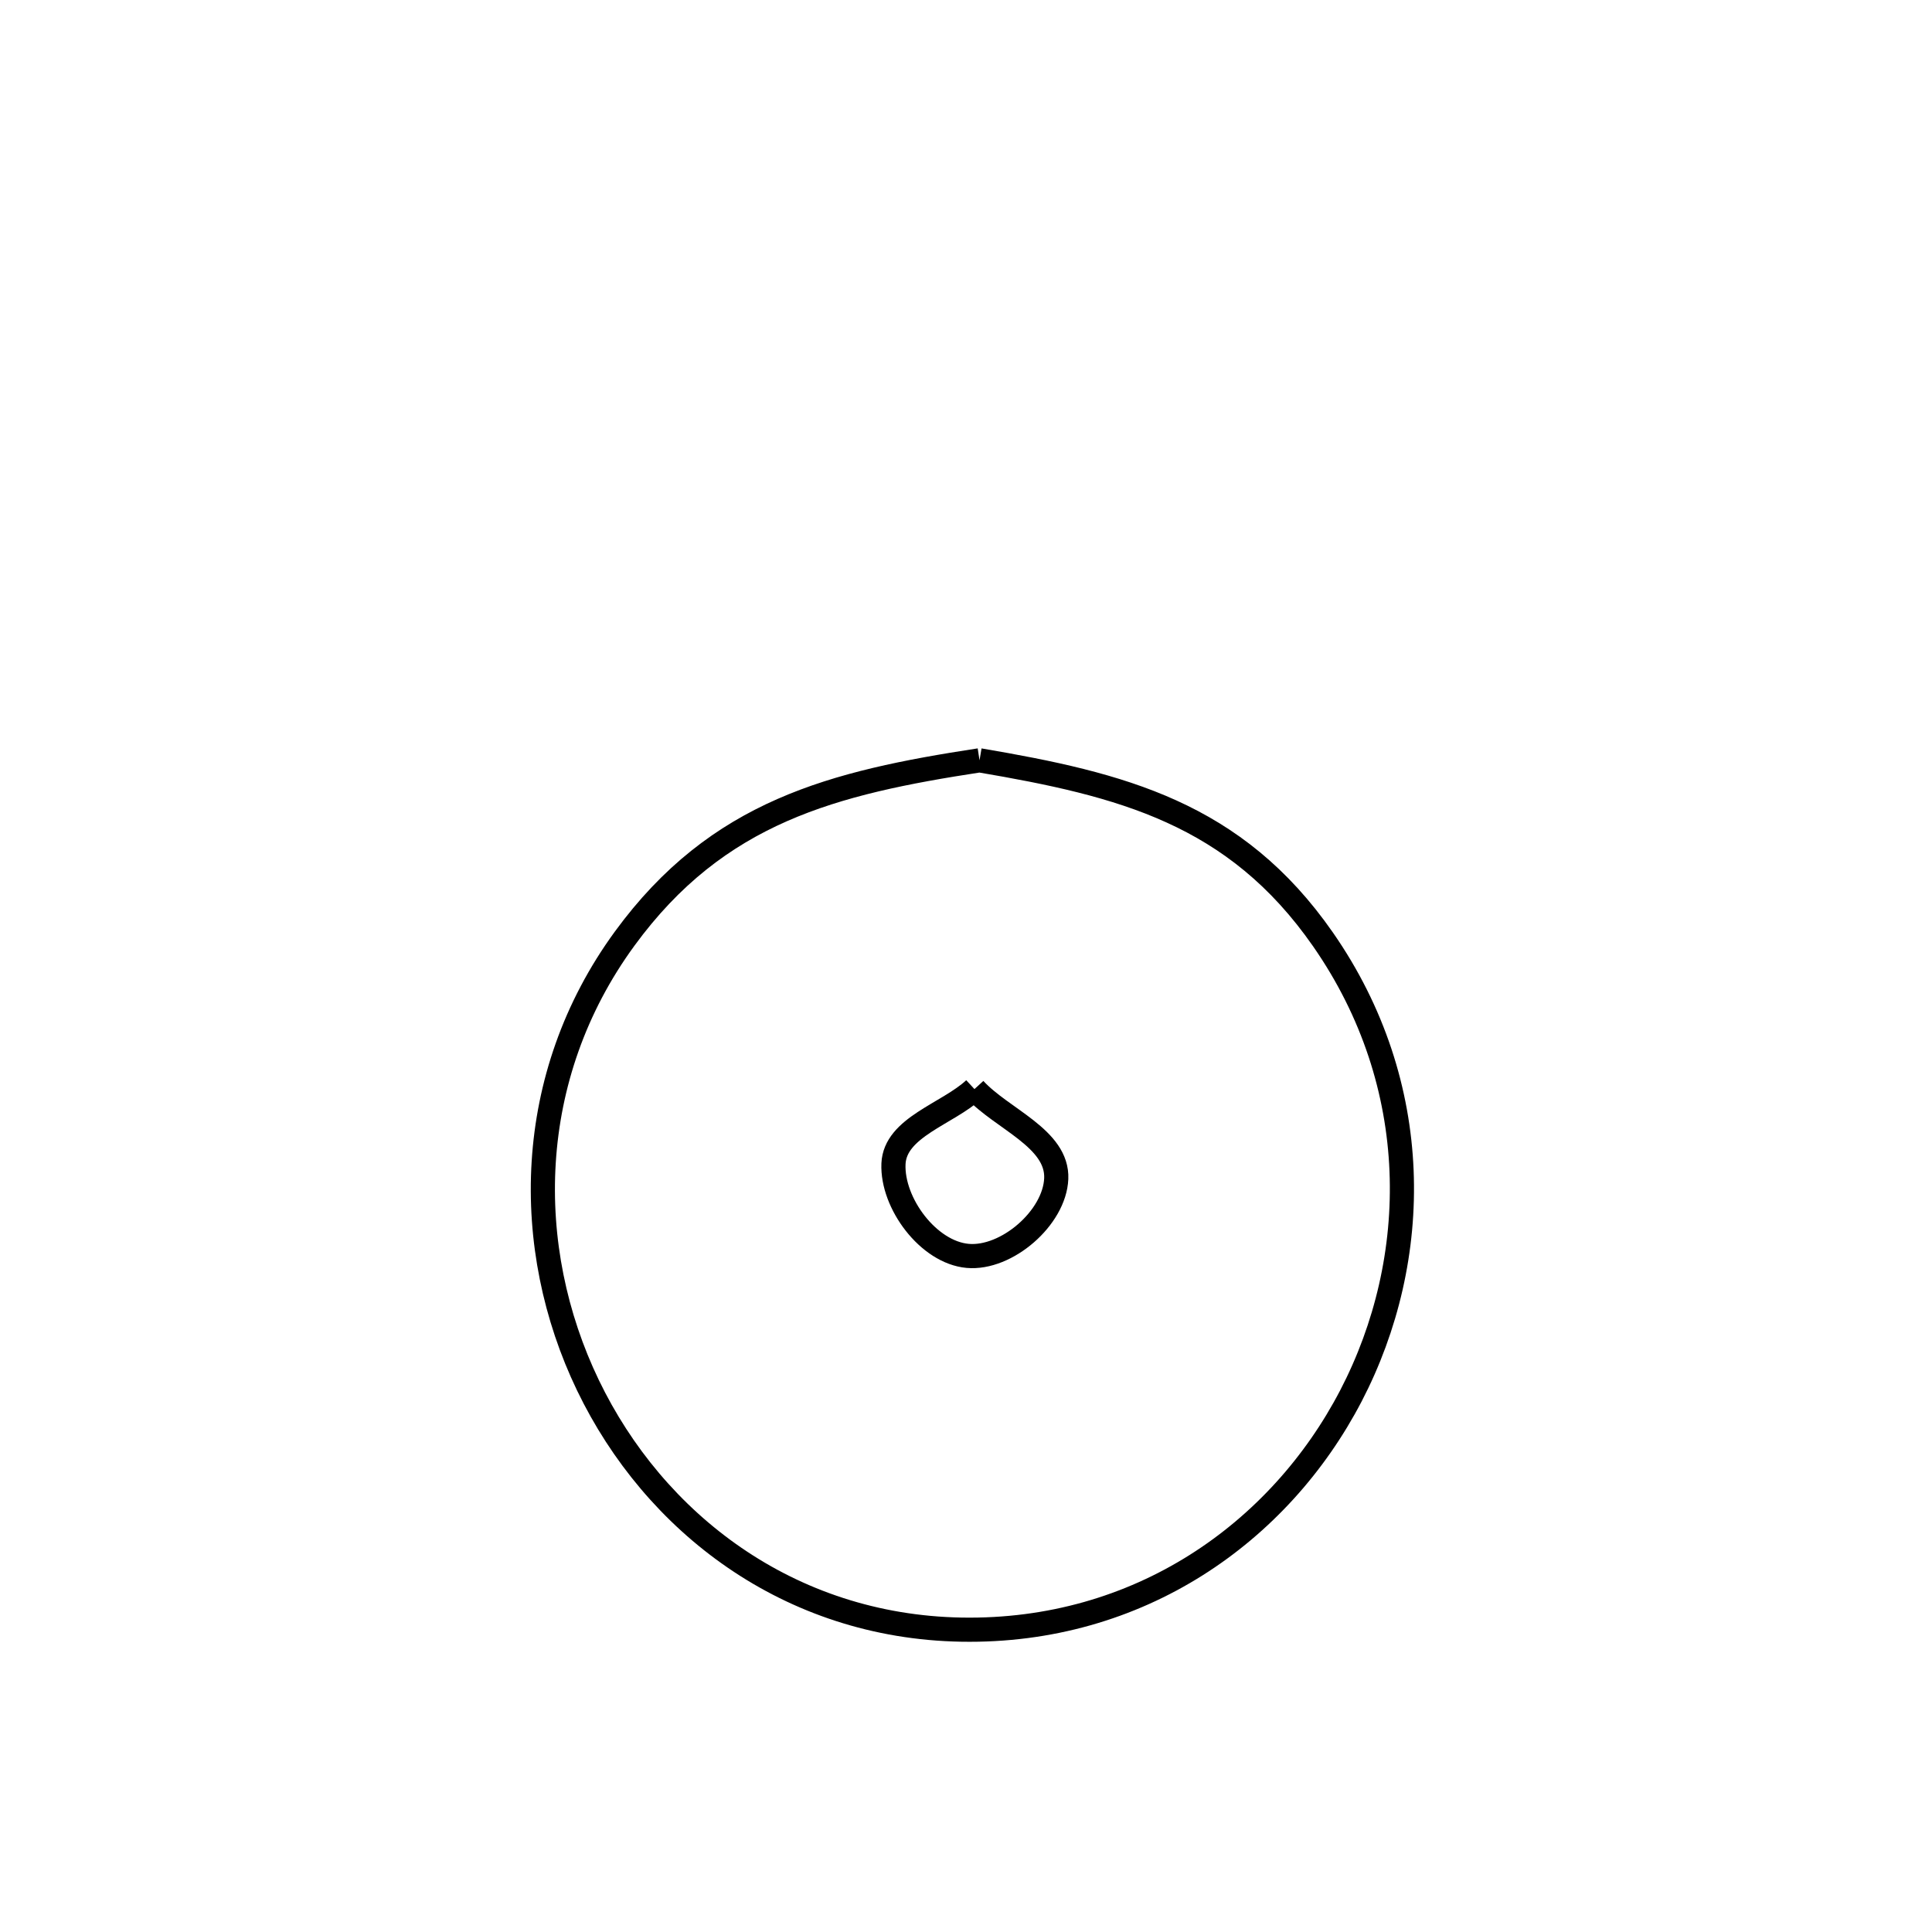 <svg xmlns="http://www.w3.org/2000/svg" viewBox="0.0 0.0 24.0 24.0" height="200px" width="200px"><path fill="none" stroke="black" stroke-width=".3" stroke-opacity="1.0"  filling="0" d="M12.168 9.445 L12.168 9.445 C13.934 9.745 15.342 10.099 16.435 11.67 C17.689 13.473 17.667 15.636 16.782 17.339 C15.896 19.041 14.146 20.283 11.943 20.244 C9.799 20.206 8.127 18.917 7.304 17.209 C6.482 15.501 6.508 13.374 7.759 11.661 C8.914 10.079 10.351 9.723 12.168 9.445 L12.168 9.445"></path>
<path fill="none" stroke="black" stroke-width=".3" stroke-opacity="1.0"  filling="0" d="M12.105 13.529 L12.105 13.529 C12.444 13.9 13.142 14.14 13.121 14.642 C13.101 15.128 12.505 15.645 12.02 15.601 C11.533 15.557 11.079 14.947 11.099 14.458 C11.118 14.002 11.77 13.839 12.105 13.529 L12.105 13.529"></path></svg>